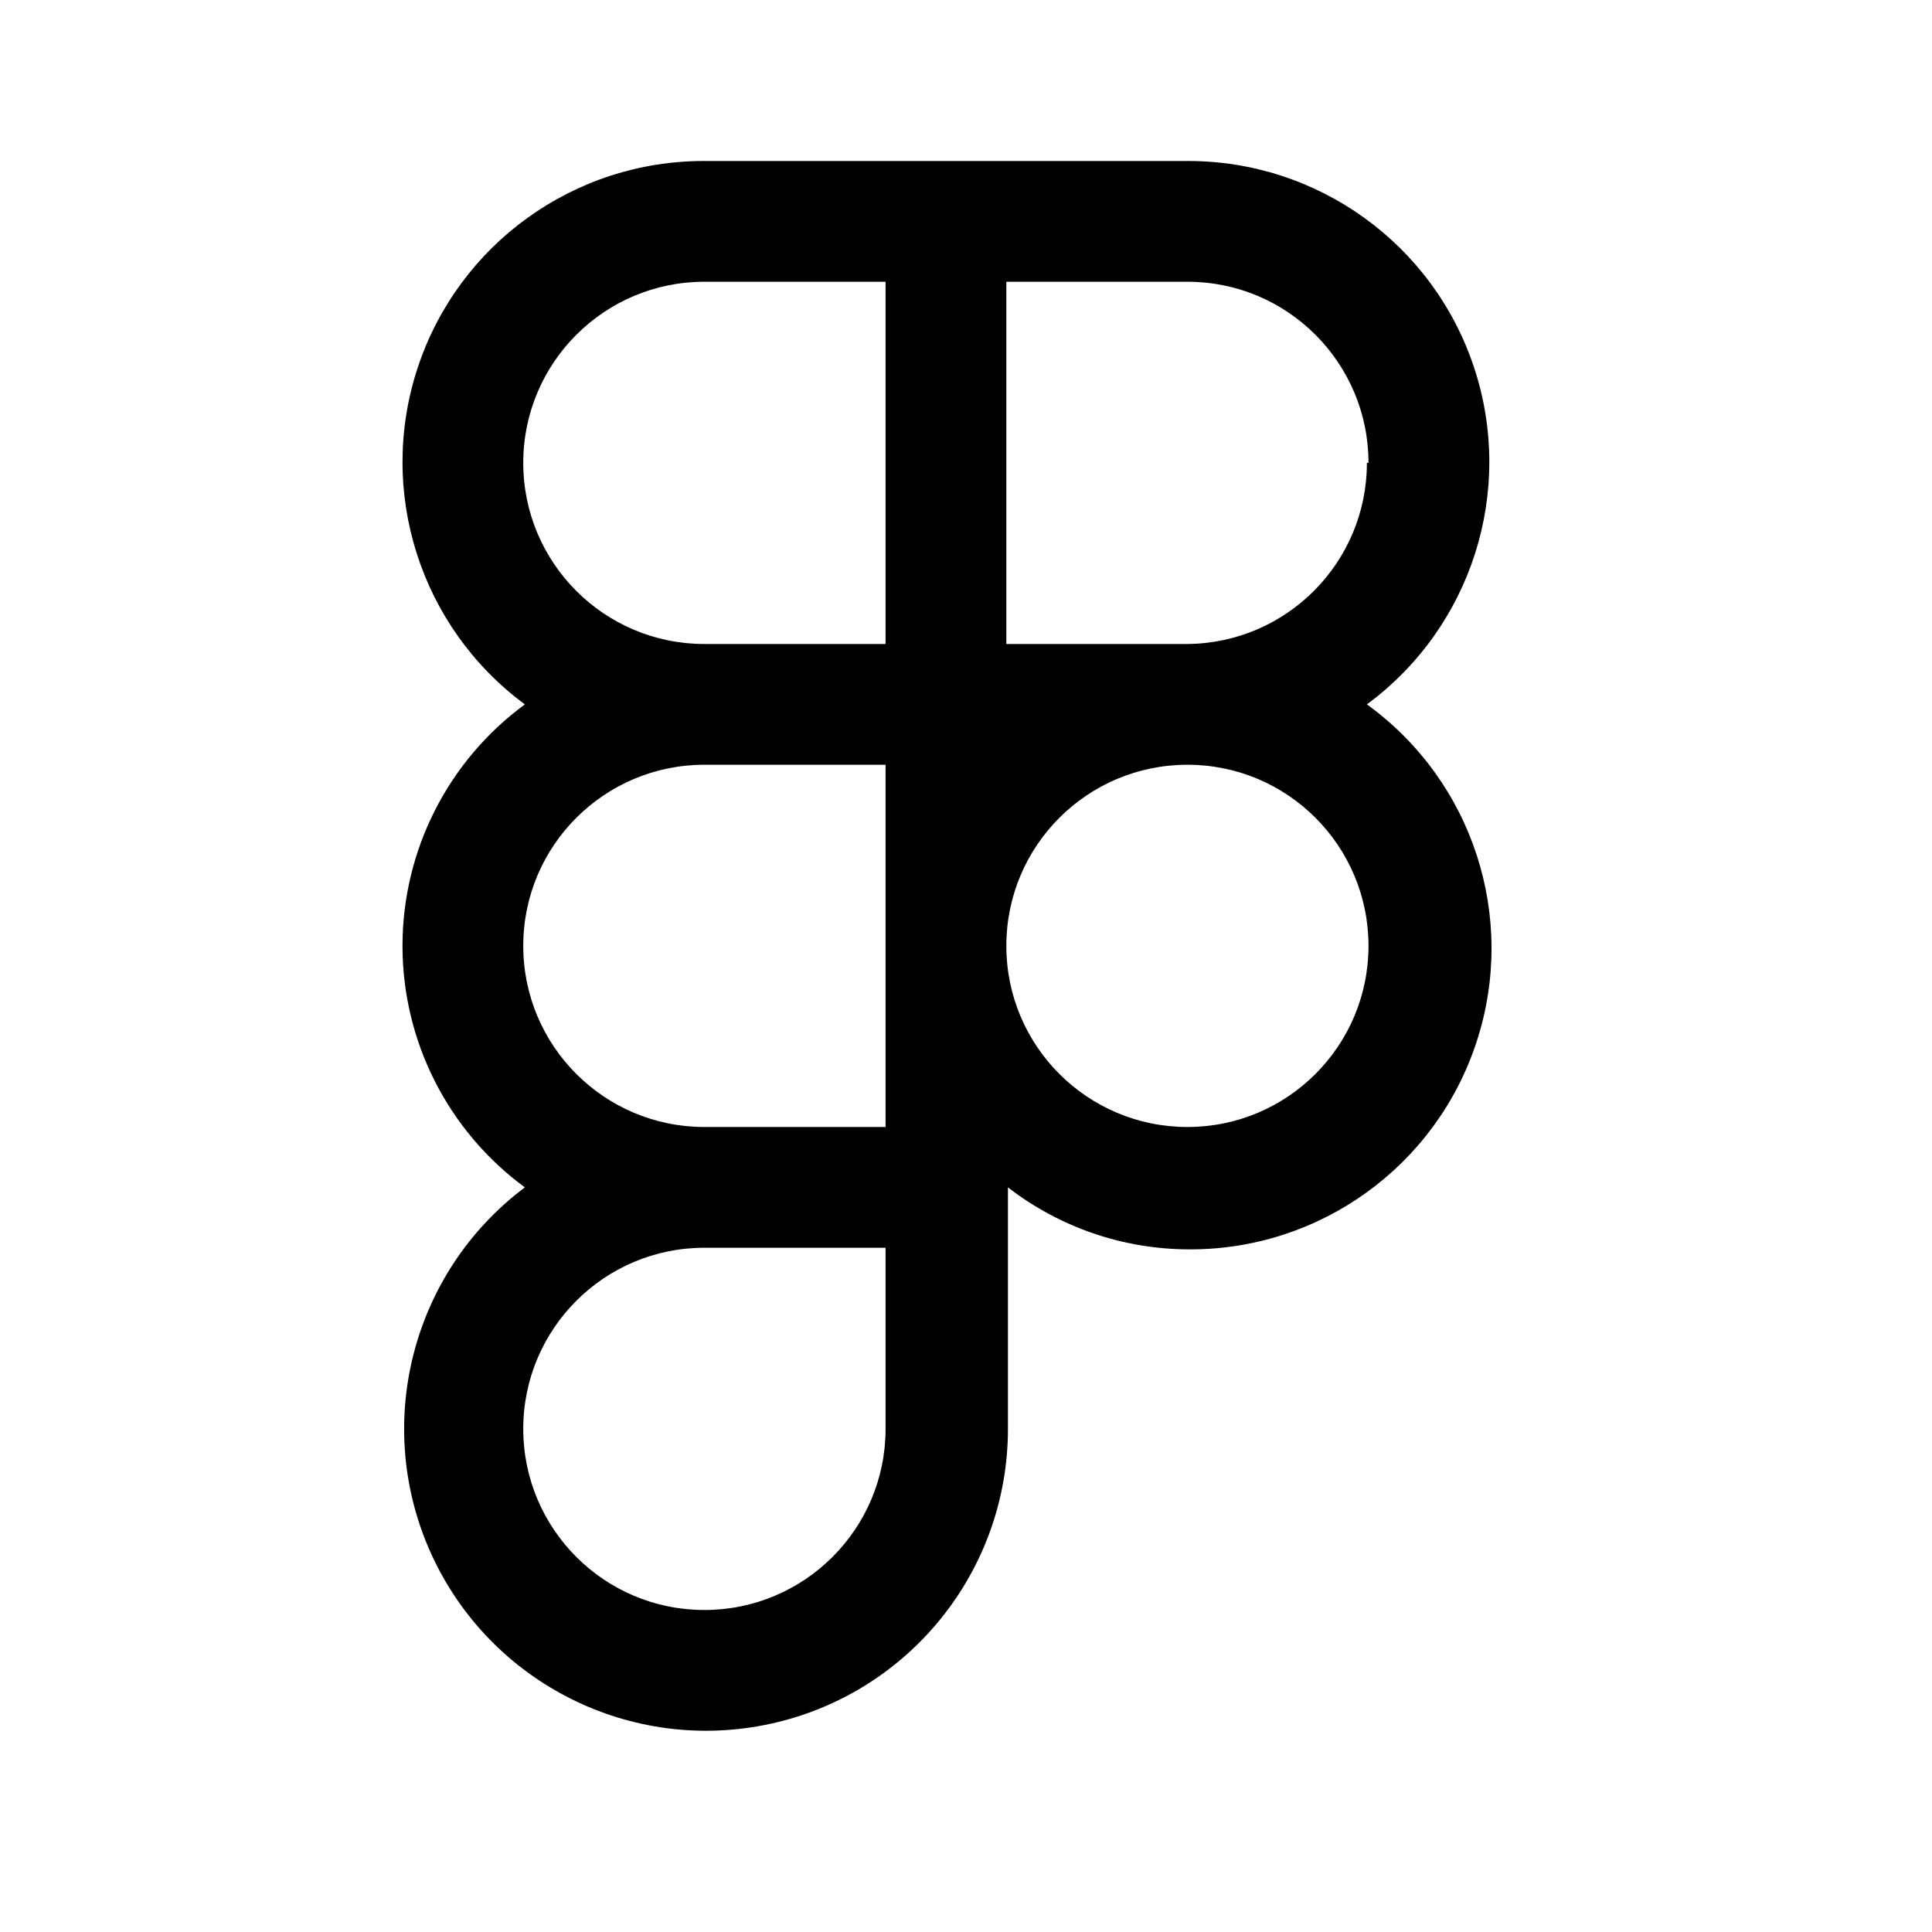 <svg width="24" height="24" viewBox="0 0 24 24" fill="none" xmlns="http://www.w3.org/2000/svg">
<path fill-rule="evenodd" clip-rule="evenodd" d="M18.312 4.567C18.819 6.102 18.282 7.79 16.98 8.75C18.297 9.703 18.848 11.396 18.343 12.941C17.839 14.485 16.395 15.528 14.771 15.52C13.956 15.519 13.165 15.248 12.521 14.75V17.75C12.521 19.514 11.292 21.039 9.569 21.414C7.846 21.789 6.094 20.913 5.36 19.31C4.627 17.706 5.11 15.808 6.52 14.75C5.565 14.049 5 12.935 5 11.75C5 10.565 5.565 9.451 6.52 8.75C5.219 7.79 4.682 6.102 5.189 4.567C5.696 3.031 7.133 1.996 8.75 2H14.751C16.368 1.996 17.805 3.031 18.312 4.567ZM14.751 8C15.985 7.989 16.98 6.985 16.98 5.75H17C17 4.507 15.993 3.5 14.751 3.5H12.501V8H14.751ZM6.5 5.75C6.5 4.507 7.508 3.5 8.75 3.5H11.001V8H8.75C7.508 8 6.5 6.993 6.5 5.75ZM8.75 9.5C7.508 9.5 6.5 10.507 6.5 11.75C6.5 12.993 7.508 14 8.75 14H11.001V9.5H8.75ZM11.001 17.75C11.001 18.993 9.993 20 8.75 20C7.508 20 6.5 18.993 6.5 17.75C6.5 16.507 7.508 15.5 8.75 15.5H11.001V17.75ZM12.501 11.75C12.501 12.993 13.508 14 14.751 14C15.993 14 17 12.993 17 11.75C17 10.507 15.993 9.5 14.751 9.5C13.508 9.5 12.501 10.507 12.501 11.75Z" fill="black"/>
</svg>
